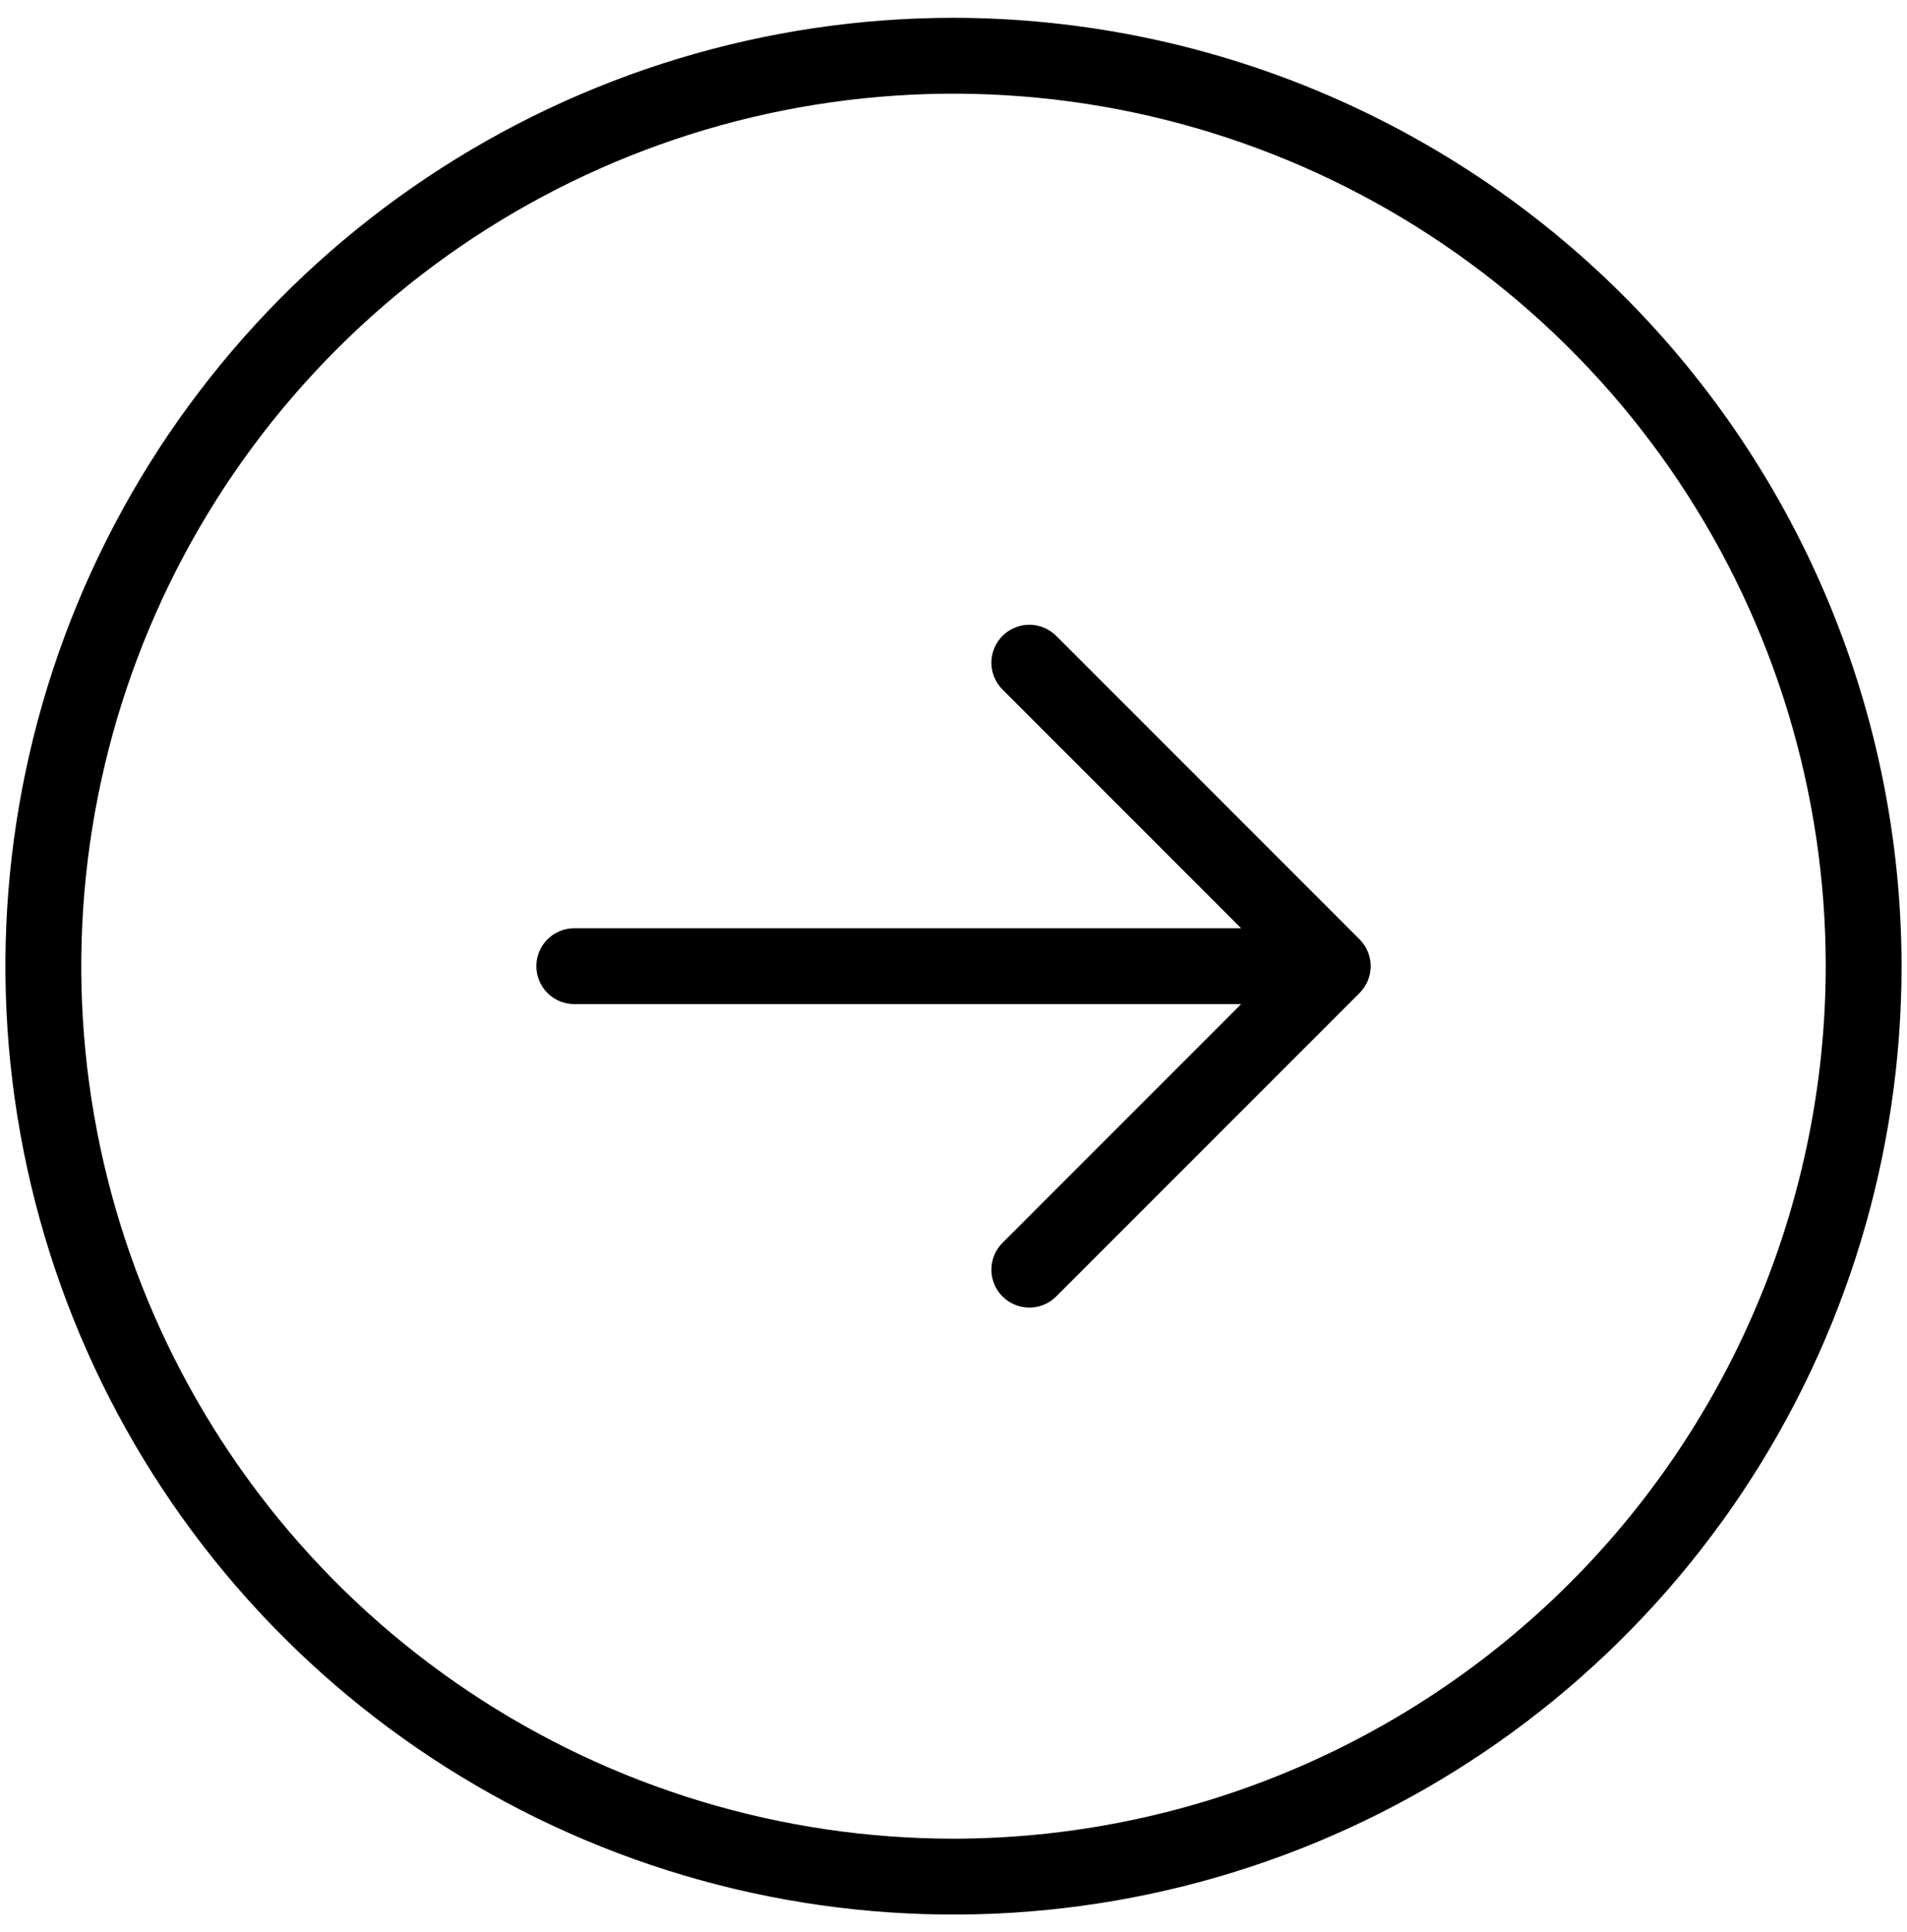 <svg width="77" height="78" viewBox="0 0 77 78" fill="none" xmlns="http://www.w3.org/2000/svg">
<path d="M38.5 0.719C30.929 0.719 23.527 2.964 17.232 7.17C10.937 11.377 6.03 17.355 3.133 24.35C0.235 31.345 -0.523 39.042 0.954 46.468C2.431 53.894 6.077 60.715 11.431 66.069C16.785 71.423 23.606 75.069 31.032 76.546C38.458 78.023 46.155 77.265 53.15 74.367C60.145 71.47 66.123 66.563 70.33 60.268C74.536 53.973 76.781 46.571 76.781 39C76.77 28.851 72.733 19.12 65.557 11.943C58.38 4.767 48.649 0.73 38.5 0.719ZM38.5 74.219C31.534 74.219 24.725 72.153 18.933 68.283C13.142 64.413 8.628 58.913 5.962 52.478C3.297 46.042 2.599 38.961 3.958 32.129C5.317 25.297 8.671 19.022 13.597 14.097C18.522 9.171 24.797 5.817 31.629 4.458C38.461 3.099 45.542 3.796 51.978 6.462C58.413 9.128 63.913 13.642 67.783 19.433C71.653 25.225 73.719 32.034 73.719 39C73.709 48.337 69.995 57.29 63.392 63.892C56.79 70.495 47.837 74.209 38.5 74.219ZM54.896 37.917C55.038 38.059 55.151 38.228 55.228 38.414C55.305 38.599 55.345 38.799 55.345 39C55.345 39.201 55.305 39.401 55.228 39.586C55.151 39.772 55.038 39.941 54.896 40.083L42.646 52.333C42.359 52.621 41.969 52.782 41.562 52.782C41.156 52.782 40.767 52.621 40.479 52.333C40.192 52.046 40.03 51.656 40.03 51.25C40.03 50.844 40.192 50.454 40.479 50.167L50.114 40.531H23.188C22.781 40.531 22.392 40.37 22.105 40.083C21.818 39.796 21.656 39.406 21.656 39C21.656 38.594 21.818 38.204 22.105 37.917C22.392 37.63 22.781 37.469 23.188 37.469H50.114L40.479 27.833C40.192 27.546 40.03 27.156 40.03 26.75C40.03 26.344 40.192 25.954 40.479 25.667C40.767 25.379 41.156 25.218 41.562 25.218C41.969 25.218 42.359 25.379 42.646 25.667L54.896 37.917Z" fill="black"/>
</svg>
